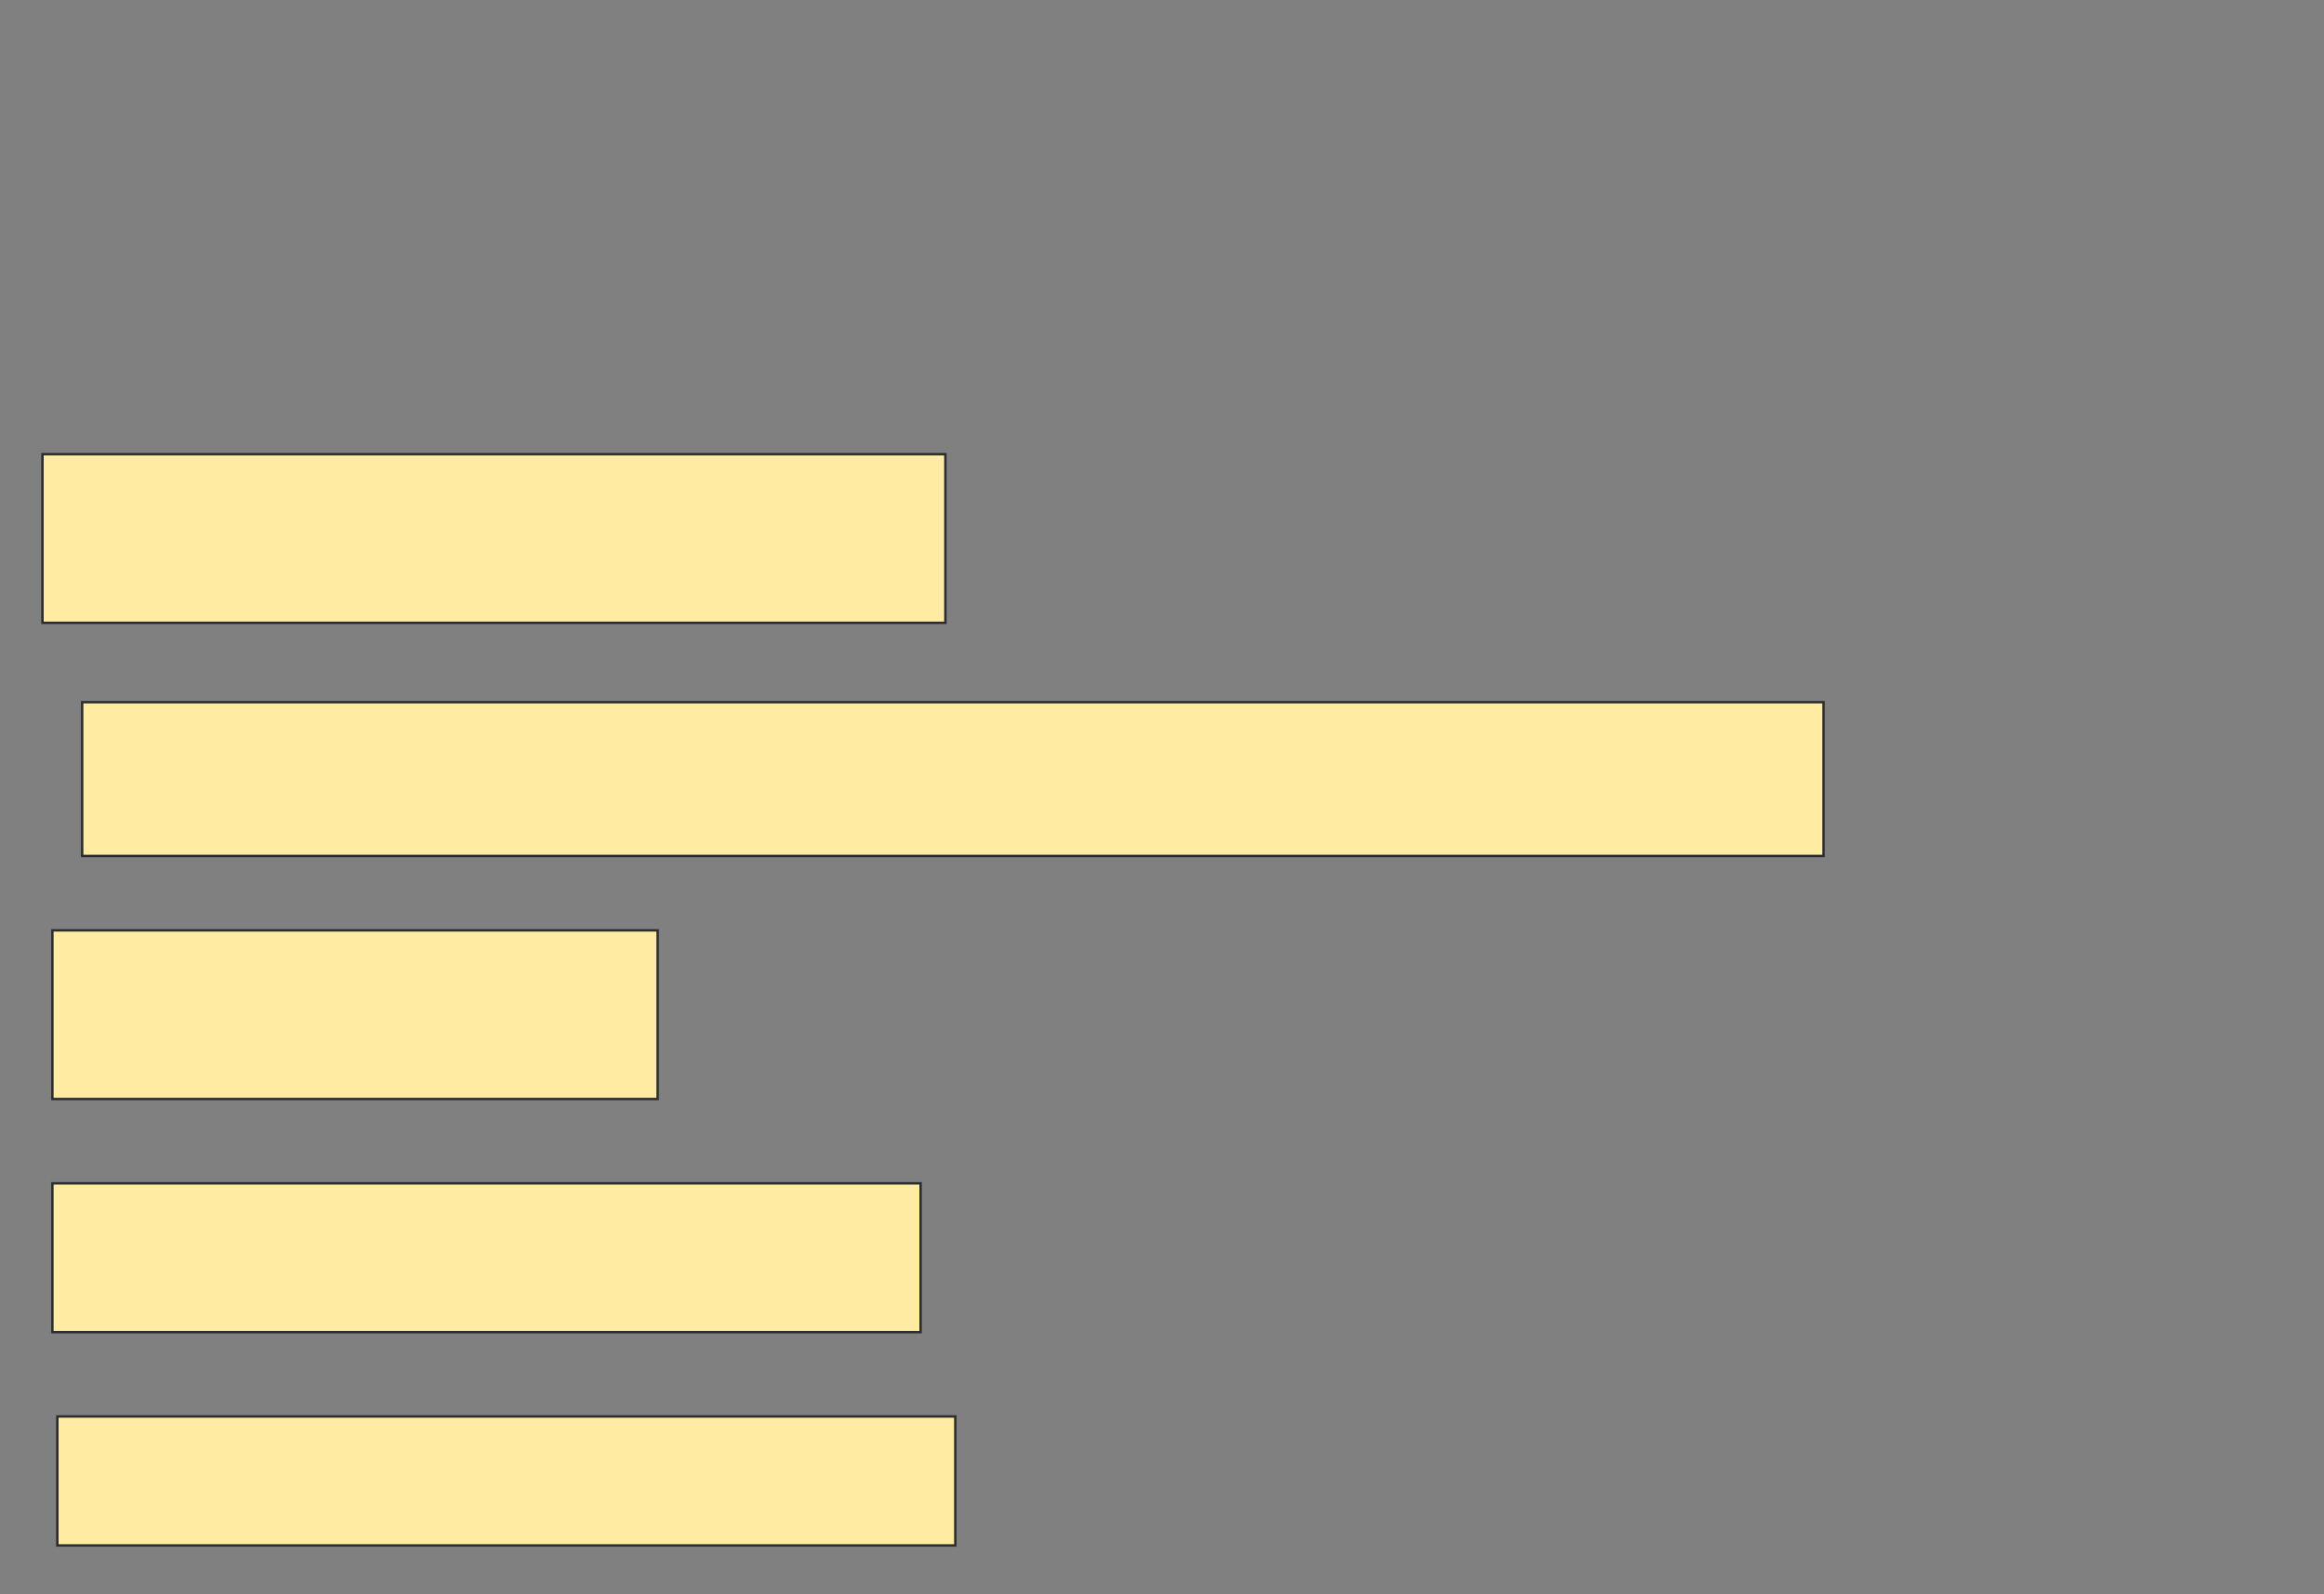<svg xmlns="http://www.w3.org/2000/svg" width="956" height="656">
 <rect width="100%" height="100%" fill="#808080" stroke="none"/>
 <!-- Created with Image Occlusion Enhanced -->
 <g>
  <title>Labels</title>
 </g>
 <g>
  <title>Masks</title>
  
  <rect id="891d57f7a96f4af388aff84c114f4481-ao-2" height="69.388" width="371.429" y="186.857" x="17.469" stroke="#2D2D2D" fill="#FFEBA2"/>
  <rect id="891d57f7a96f4af388aff84c114f4481-ao-3" height="63.265" width="716.327" y="288.898" x="33.796" stroke="#2D2D2D" fill="#FFEBA2"/>
  <rect id="891d57f7a96f4af388aff84c114f4481-ao-4" height="69.388" width="248.98" y="382.776" x="21.551" stroke="#2D2D2D" fill="#FFEBA2"/>
  <rect id="891d57f7a96f4af388aff84c114f4481-ao-5" height="61.224" width="357.143" y="486.857" x="21.551" stroke="#2D2D2D" fill="#FFEBA2"/>
  <rect id="891d57f7a96f4af388aff84c114f4481-ao-6" height="53.061" width="369.388" y="582.775" x="23.592" stroke="#2D2D2D" fill="#FFEBA2"/>
 </g>
</svg>